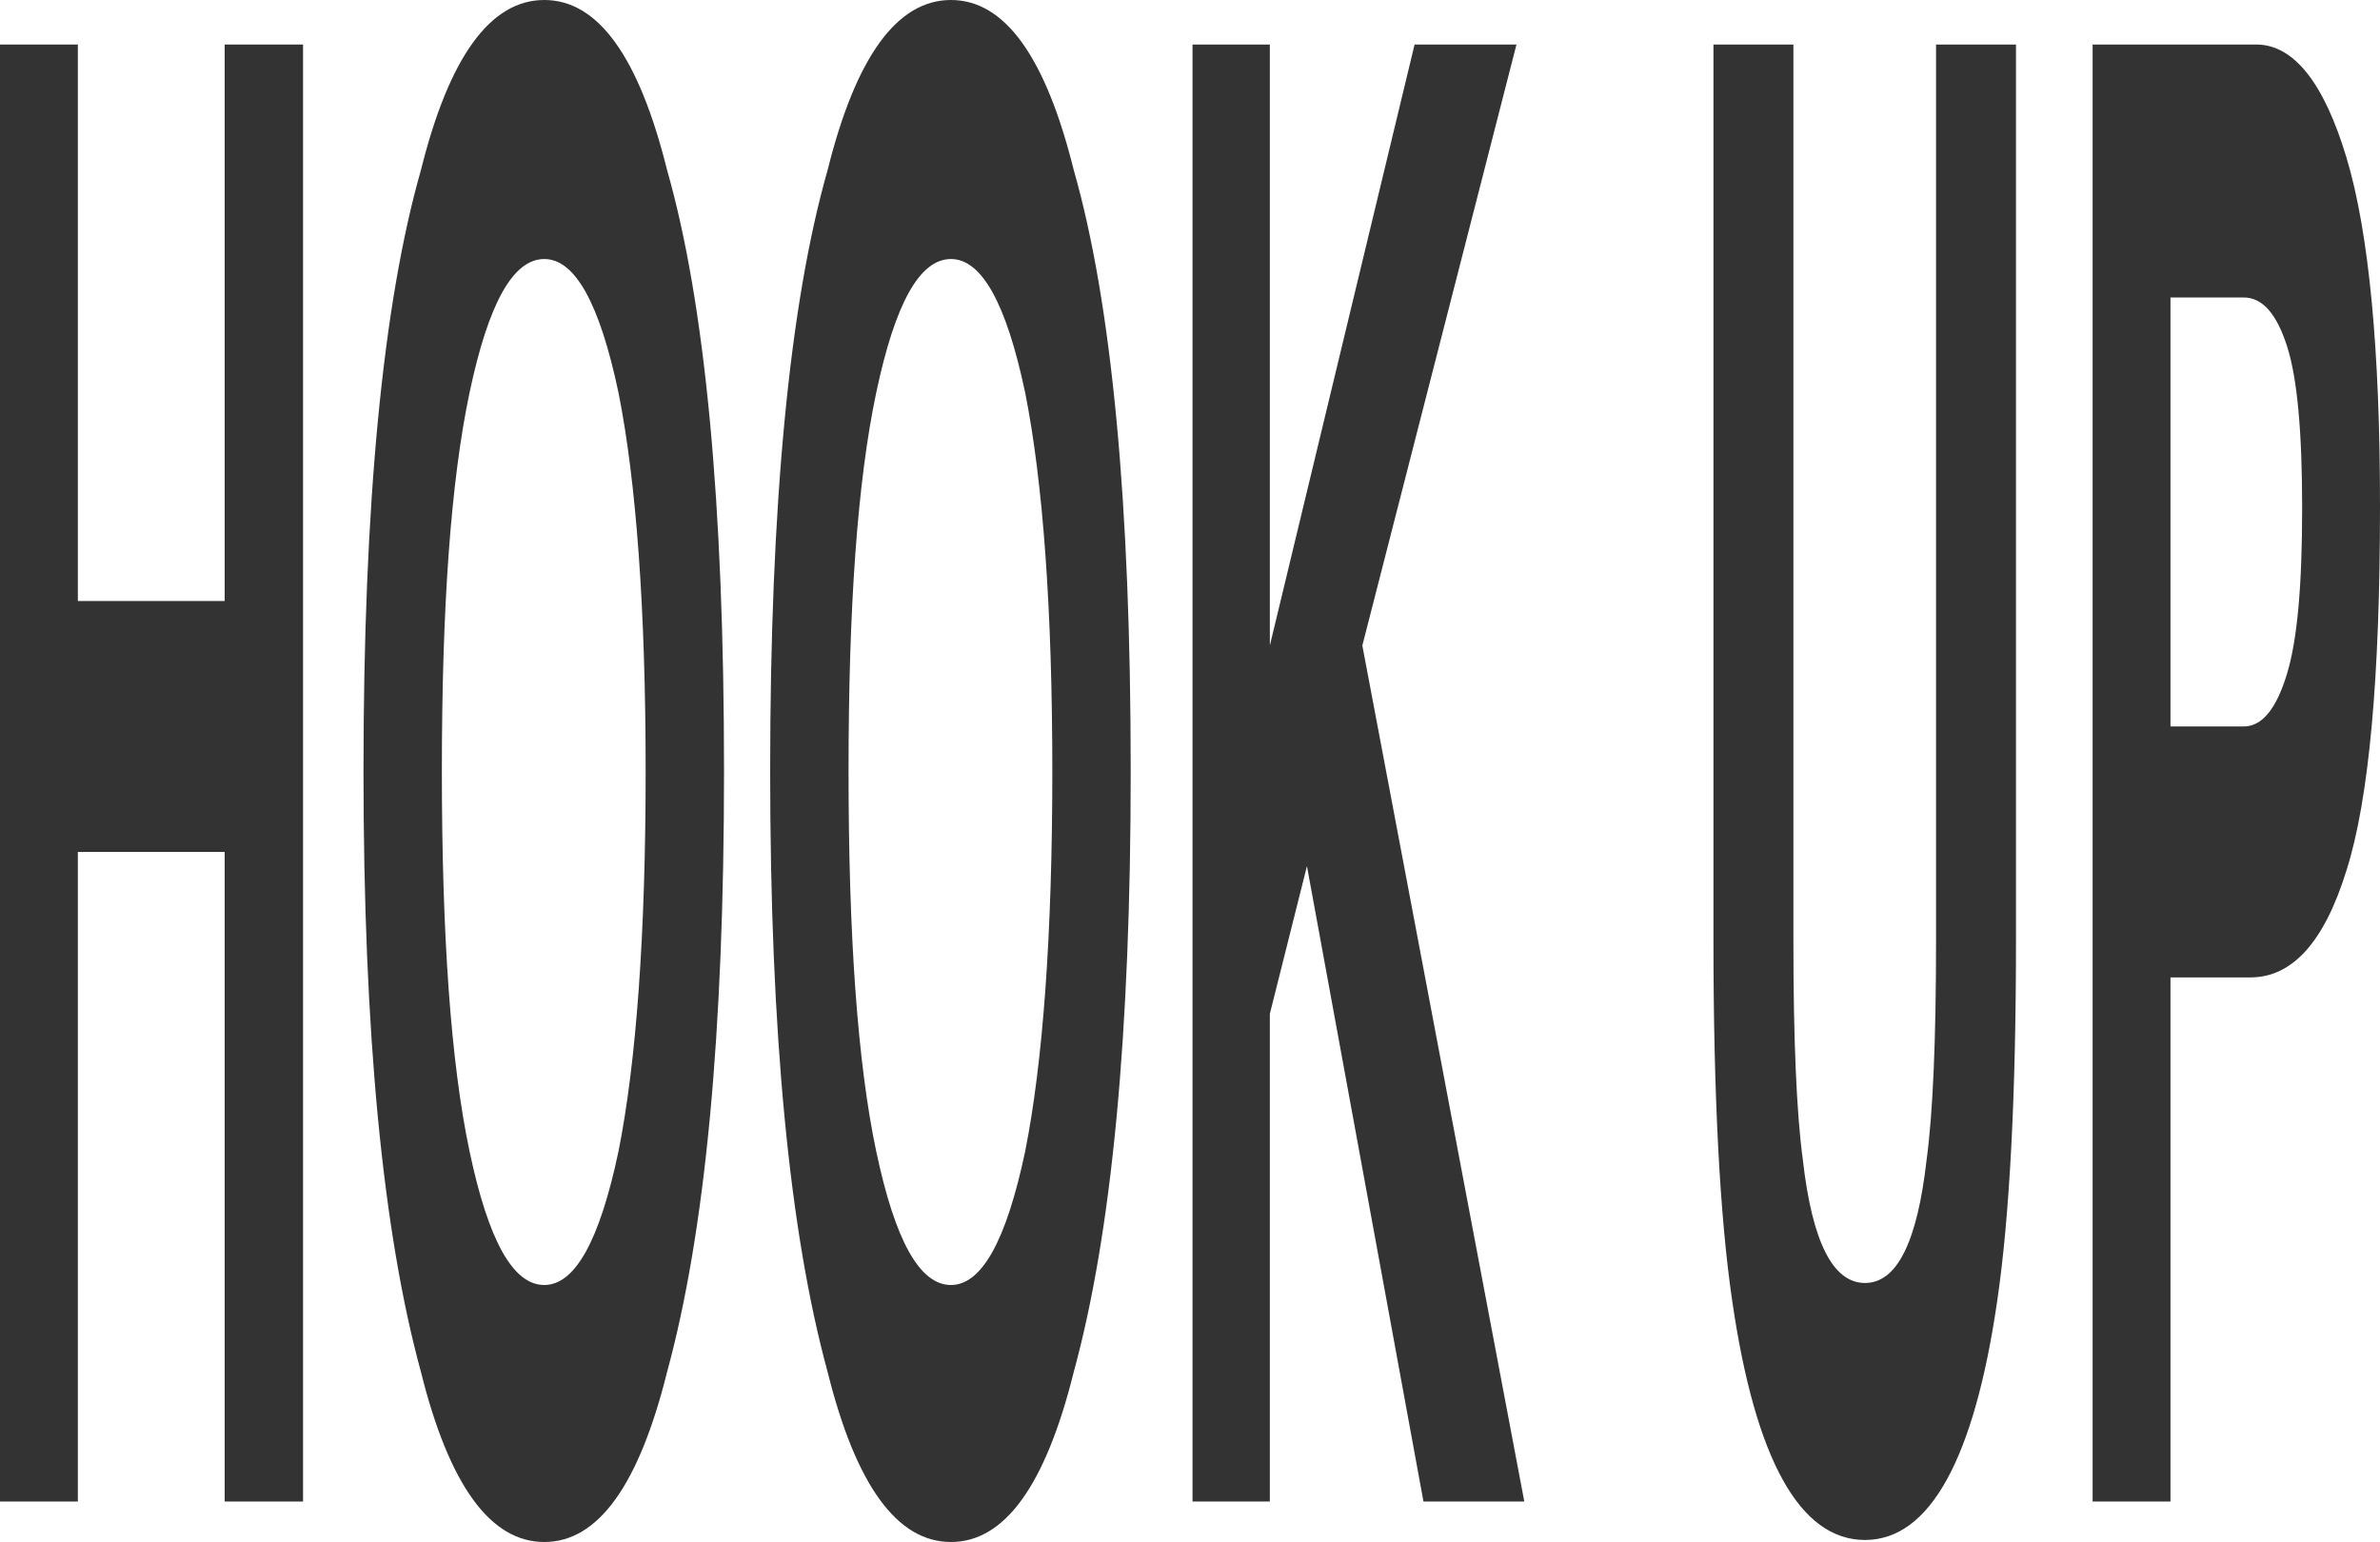 <svg width="250" height="162" viewBox="0 0 250 162" fill="none" xmlns="http://www.w3.org/2000/svg">
<path d="M8.178 4.677V63.142H23.6V4.677H31.833V157.748H23.6V89.504H8.178V157.748H0V4.677H8.178Z" fill="#333333"/>
<path d="M70.07 144.142C67.106 156.047 62.825 162 57.172 162C51.519 162 47.183 156.047 44.219 144.142C40.213 129.472 38.182 108.638 38.182 81C38.182 52.937 40.213 31.89 44.219 17.858C47.183 5.953 51.519 0 57.172 0C62.825 0 67.106 5.953 70.07 17.858C74.077 31.89 76.053 52.937 76.053 81C76.053 108.638 74.077 129.472 70.07 144.142ZM64.966 120.968C66.832 111.614 67.82 98.221 67.82 81C67.82 63.992 66.832 50.598 64.966 41.244C62.99 31.89 60.41 27.213 57.172 27.213C53.879 27.213 51.3 31.89 49.324 41.244C47.348 50.598 46.415 63.779 46.415 81C46.415 98.221 47.348 111.614 49.324 120.968C51.3 130.323 53.879 135 57.172 135C60.41 135 62.99 130.323 64.966 120.968Z" fill="#333333"/>
<path d="M112.788 144.142C109.824 156.047 105.543 162 99.89 162C94.237 162 89.901 156.047 86.937 144.142C82.931 129.472 80.9 108.638 80.9 81C80.9 52.937 82.931 31.89 86.937 17.858C89.901 5.953 94.237 0 99.89 0C105.543 0 109.824 5.953 112.788 17.858C116.795 31.89 118.771 52.937 118.771 81C118.771 108.638 116.795 129.472 112.788 144.142ZM107.684 120.968C109.55 111.614 110.538 98.221 110.538 81C110.538 63.992 109.55 50.598 107.684 41.244C105.708 31.89 103.128 27.213 99.89 27.213C96.597 27.213 94.018 31.89 92.042 41.244C90.066 50.598 89.133 63.779 89.133 81C89.133 98.221 90.066 111.614 92.042 120.968C94.018 130.323 96.597 135 99.89 135C103.128 135 105.708 130.323 107.684 120.968Z" fill="#333333"/>
<path d="M133.387 67.819L148.591 4.677H159.293L143.102 67.819L160.116 157.748H149.524L137.284 90.992L133.387 106.512V157.748H125.265V4.677H133.387V67.819Z" fill="#333333"/>
<path d="M188.382 98.858C188.382 109.276 188.711 116.929 189.37 121.819C190.358 130.535 192.553 134.787 195.901 134.787C199.249 134.787 201.39 130.535 202.378 121.819C203.036 116.929 203.366 109.276 203.366 98.858V4.677H211.763V98.858C211.763 115.016 211.104 127.772 209.787 136.701C207.372 153.283 202.707 161.787 195.901 161.787C189.041 161.787 184.375 153.283 181.96 136.701C180.643 127.772 179.985 115.016 179.985 98.858V4.677H188.382V98.858Z" fill="#333333"/>
<path d="M246.487 91.417C244.127 99.071 240.724 102.685 236.389 102.685H227.991V157.748H219.813V4.677H236.992C240.944 4.677 244.127 8.717 246.487 16.583C248.847 24.449 250 36.779 250 53.15C250 71.221 248.847 83.976 246.487 91.417ZM240.23 36.354C239.133 32.953 237.651 31.252 235.675 31.252H227.991V76.323H235.675C237.651 76.323 239.133 74.409 240.23 70.795C241.328 67.181 241.822 61.441 241.822 53.362C241.822 45.496 241.328 39.756 240.23 36.354Z" fill="#333333"/>
</svg>
